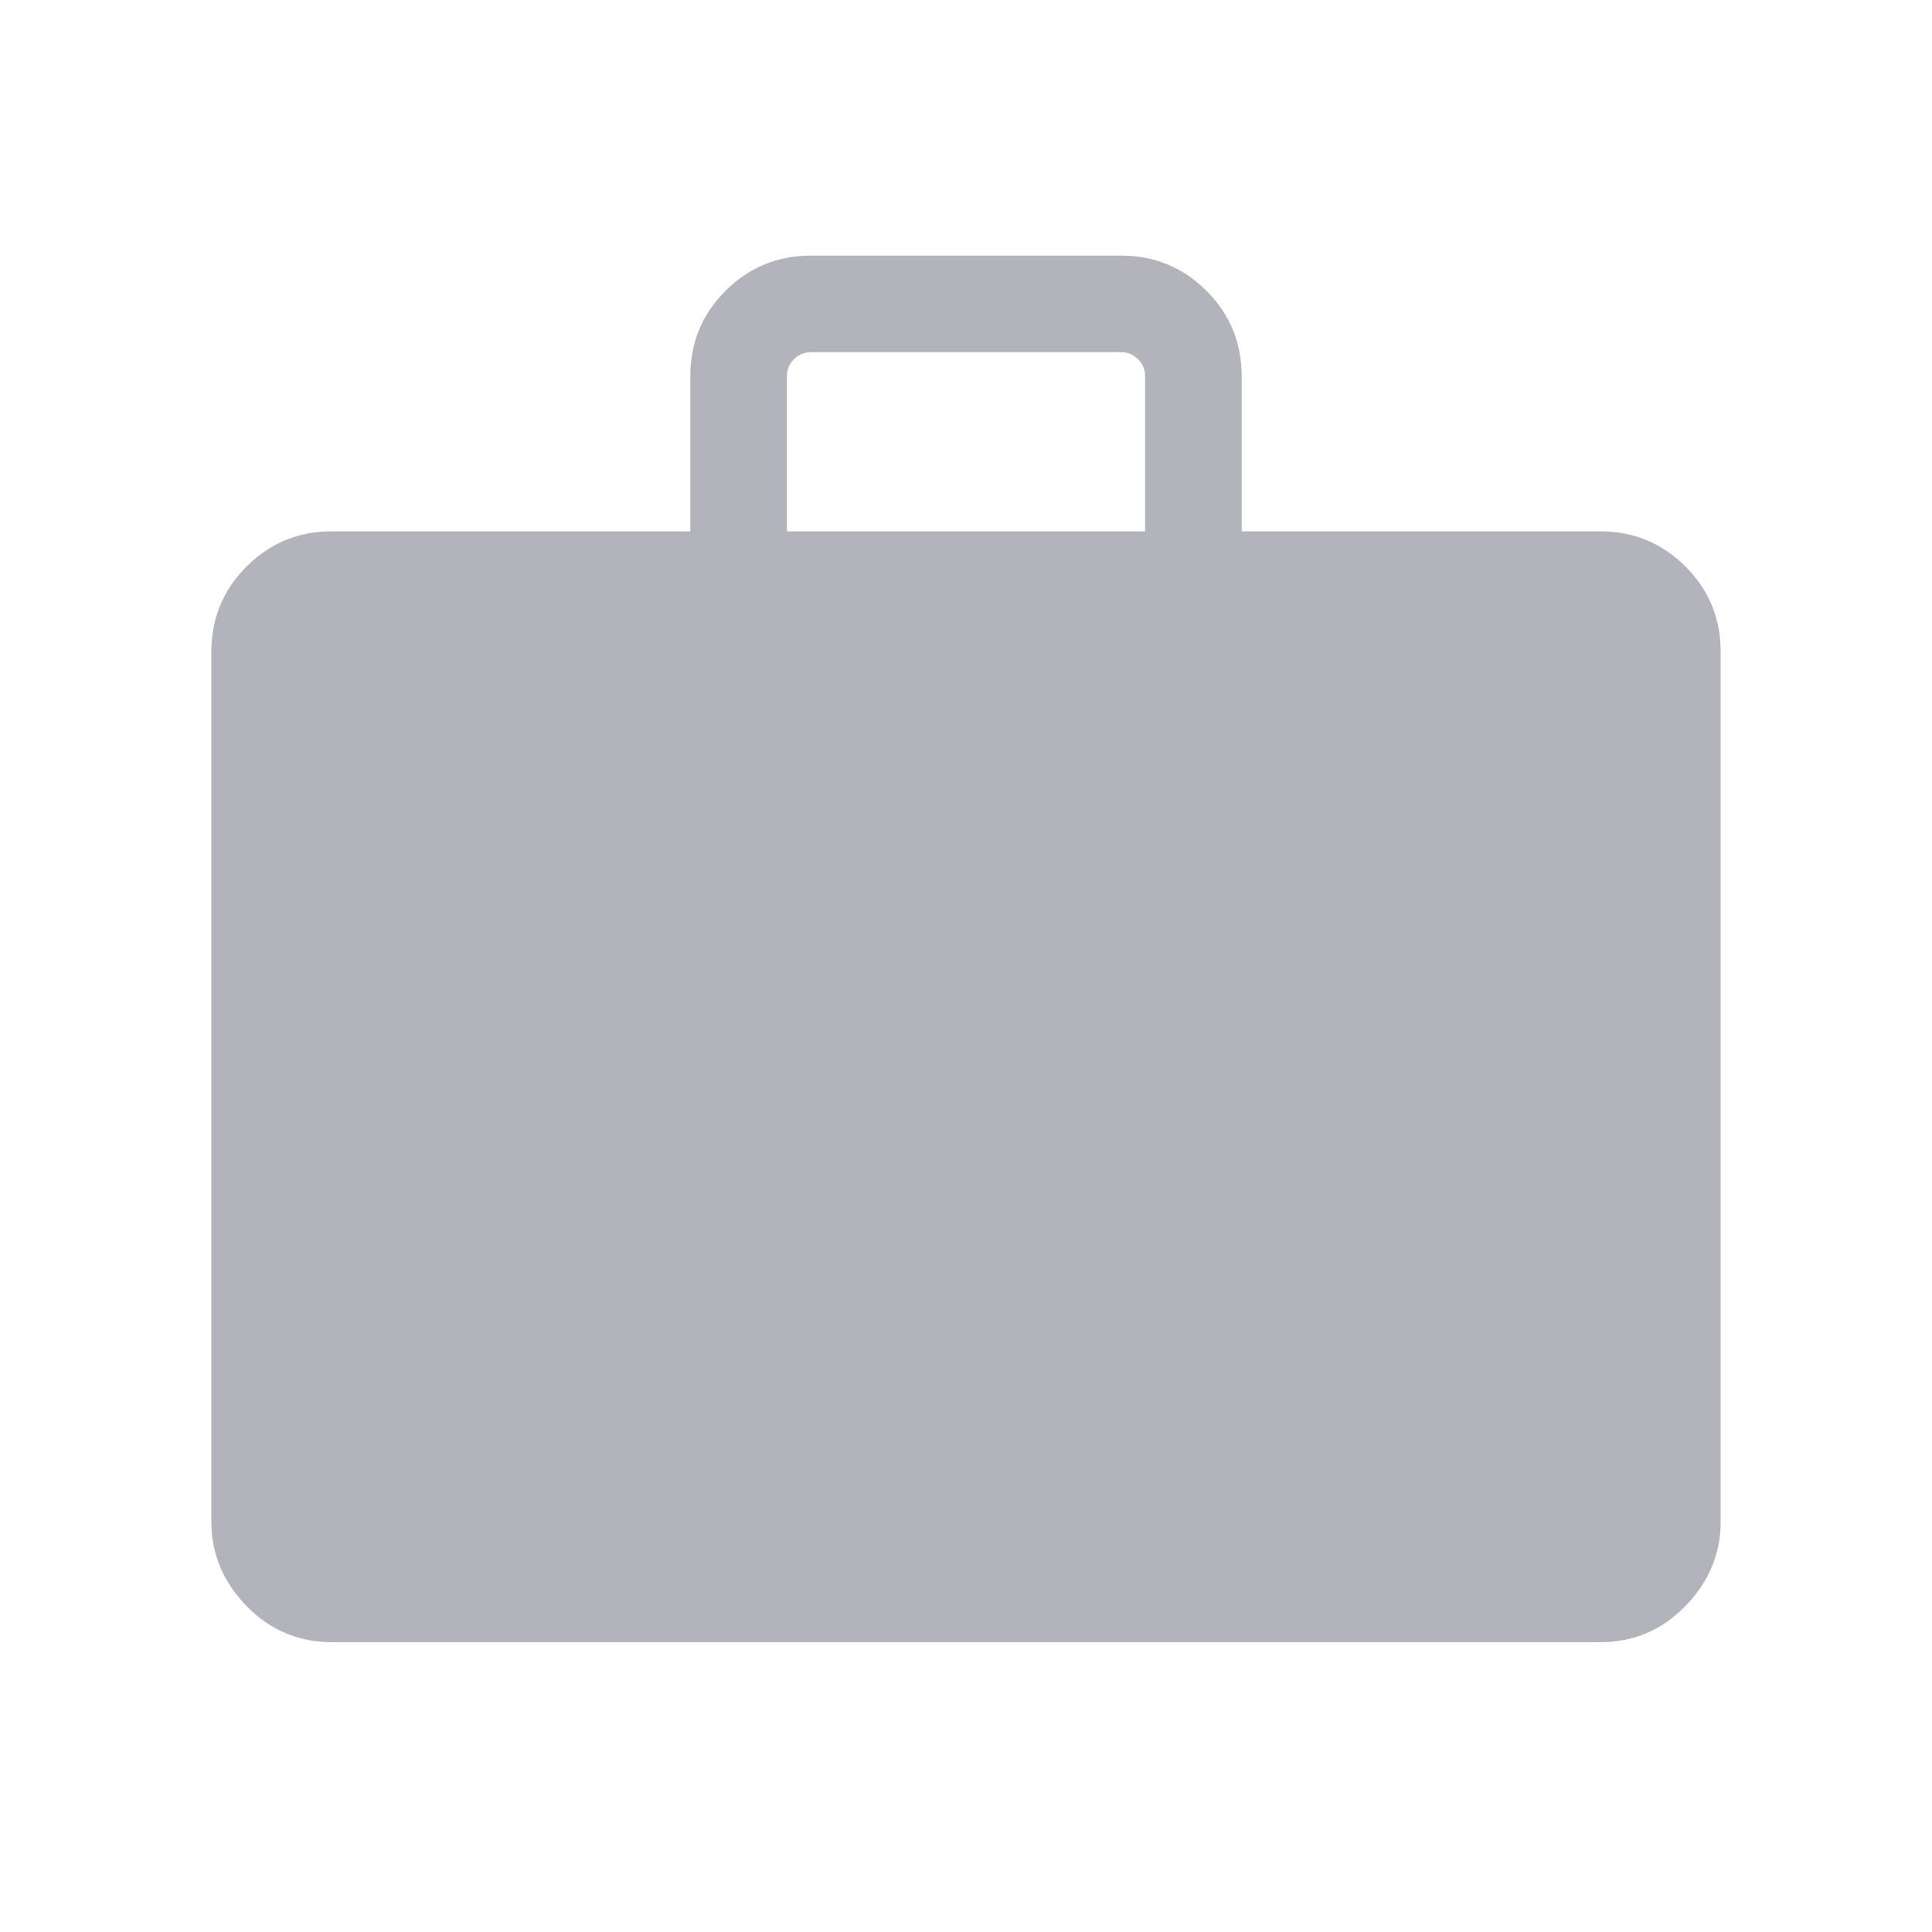 <svg xmlns="http://www.w3.org/2000/svg" height="40" width="40"><path fill="#b3b4bb" d="M6.875 34q-1.042 0-1.771-.75-.729-.75-.729-1.75v-18q0-1.042.729-1.771Q5.833 11 6.875 11h7.417V7.792q0-1.042.729-1.771.729-.729 1.771-.729h6.416q1.042 0 1.771.729.729.729.729 1.771V11h7.417q1.042 0 1.771.729.729.729.729 1.771v18q0 1-.729 1.75t-1.771.75Zm9.417-23h7.416V7.792q0-.209-.146-.354-.145-.146-.354-.146h-6.416q-.209 0-.354.146-.146.145-.146.354Z"/></svg>